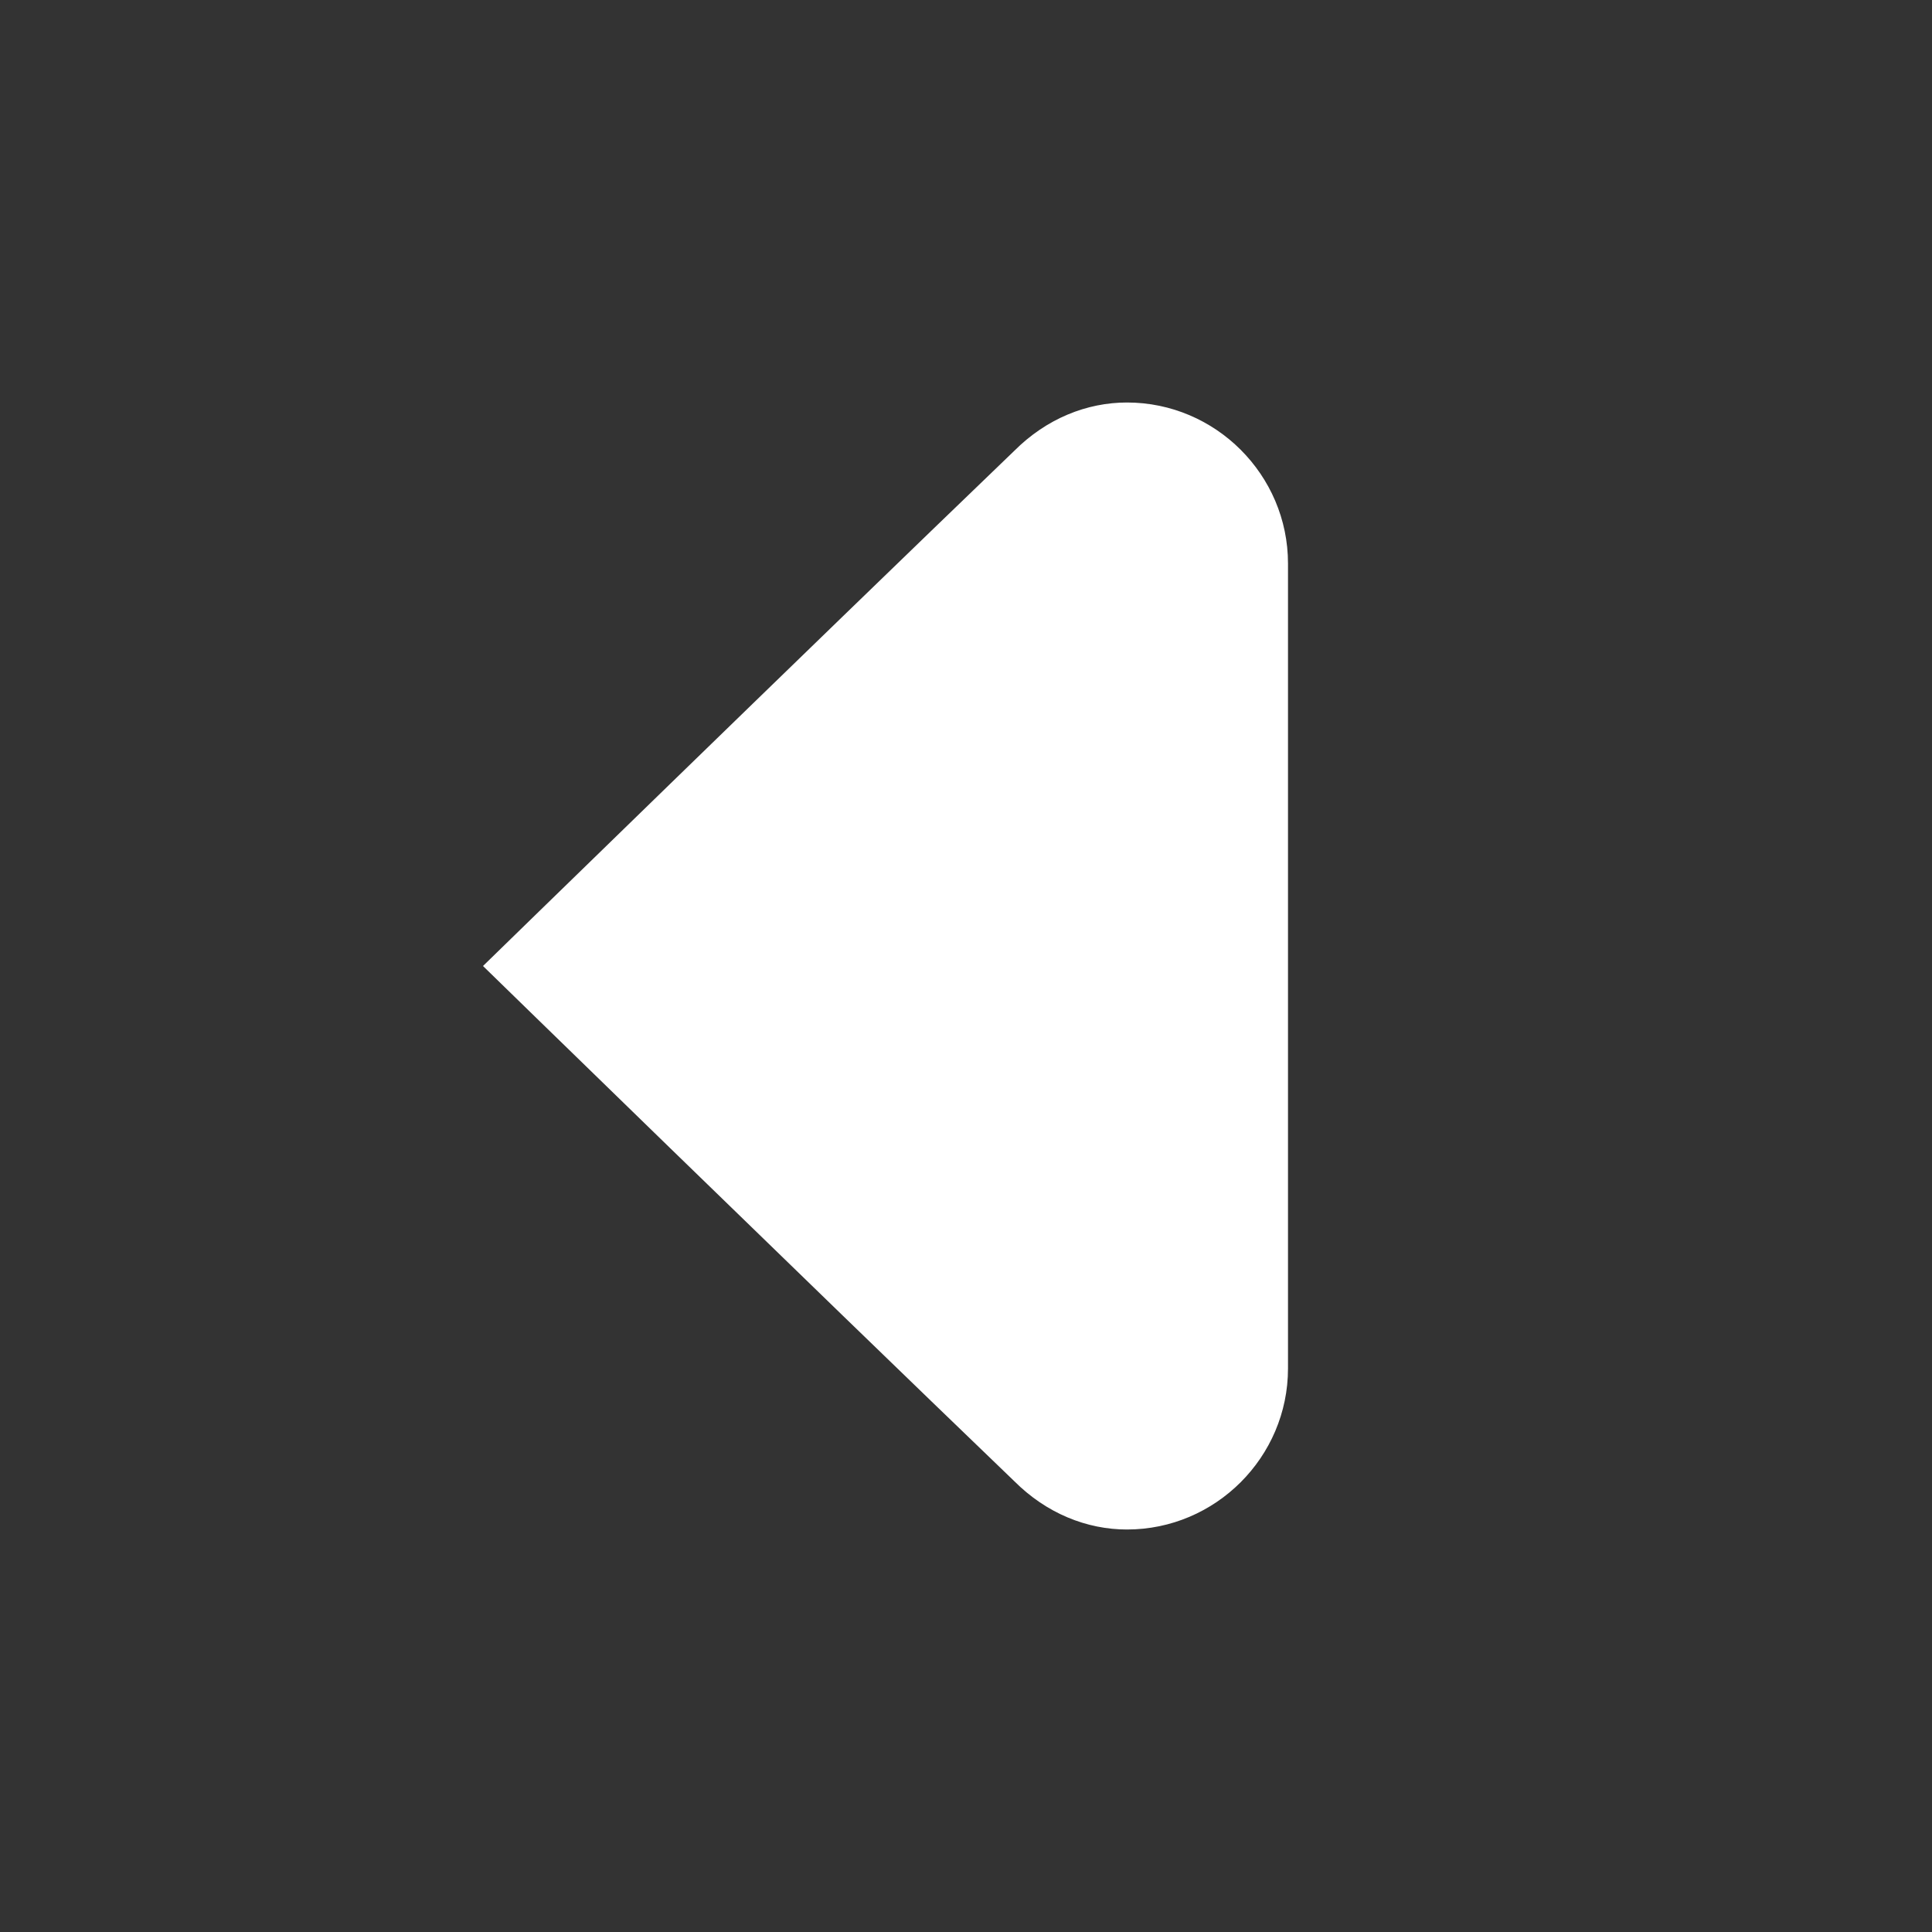 <svg version="1.2" baseProfile="tiny" xmlns="http://www.w3.org/2000/svg" width="24" height="24" viewBox="0 0 24 24"><rect x="0" y="0" width="24" height="24" fill="#333333" stroke="none"/><path fill="#fff" d="M14 19c1.1 0 2-.9 2-2v-10c0-1.1-.9-2-2-2-.5 0-1 .2-1.4.6-2.6 2.5-6.6 6.4-6.6 6.4s4 3.9 6.6 6.4c.4.4.9.6 1.4.6z"/></svg>
